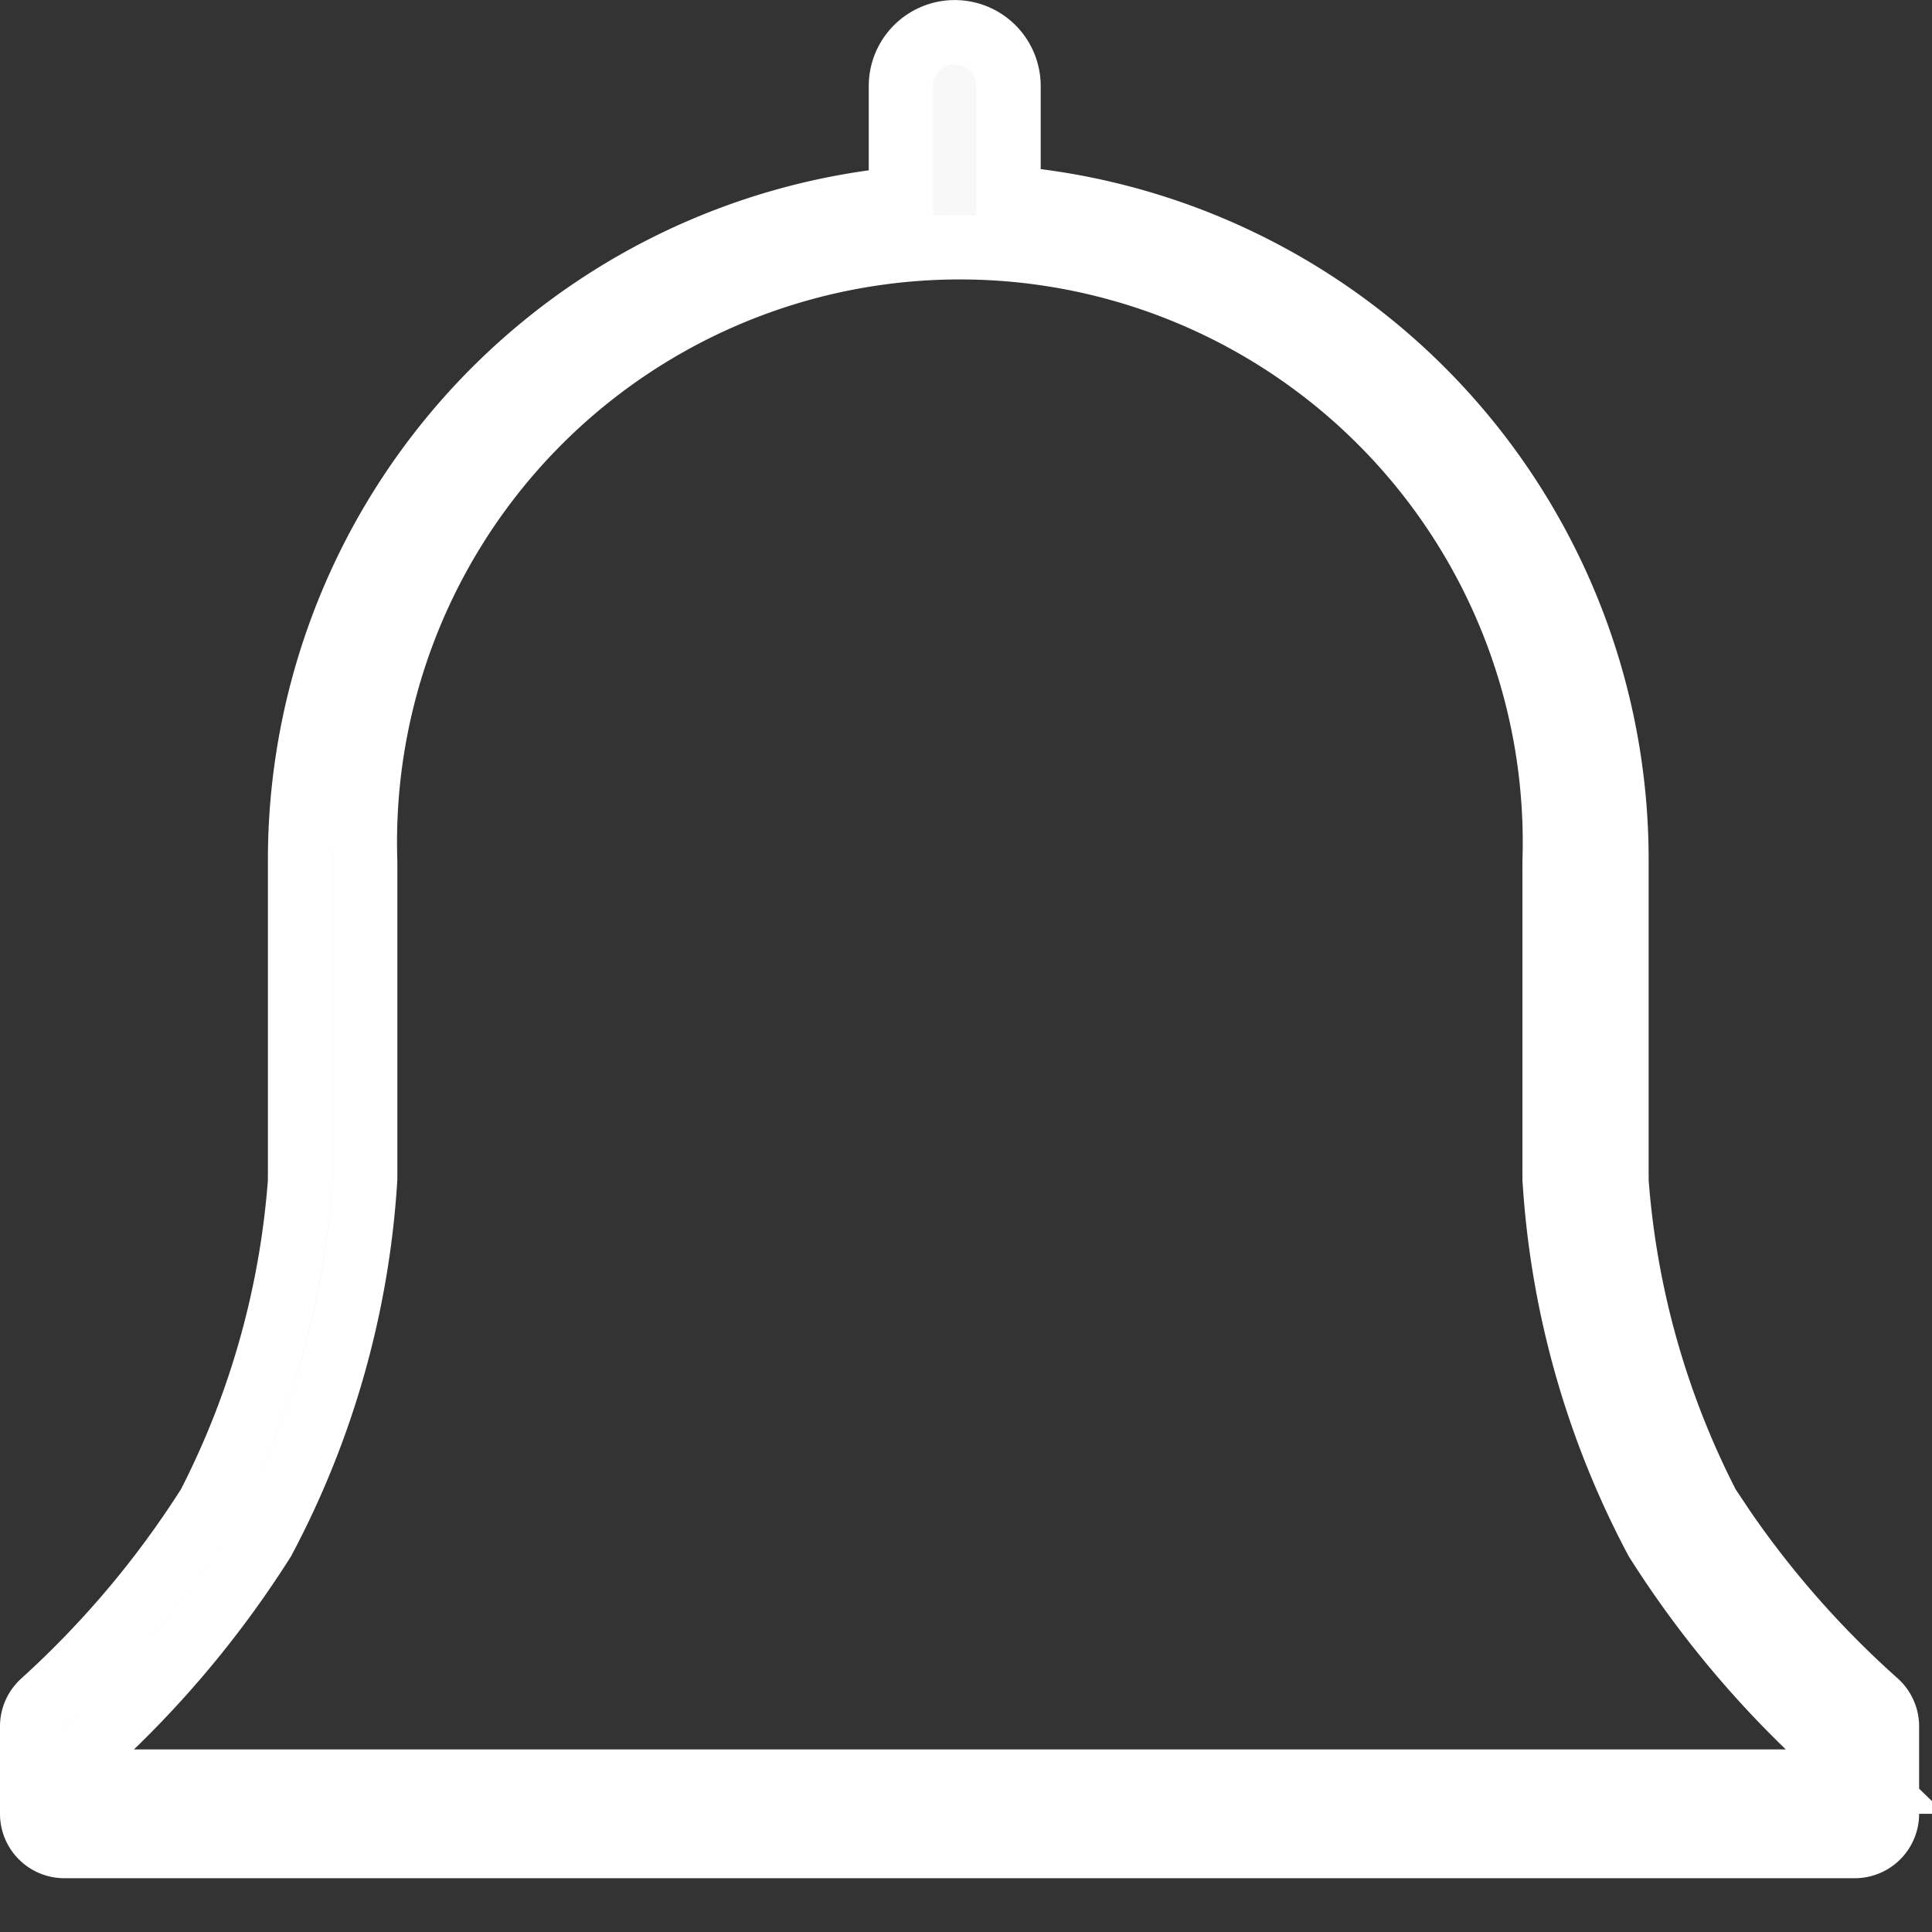 <svg width="30" height="30" fill="none" xmlns="http://www.w3.org/2000/svg"><rect width="100%" height="100%" fill="#333333" stroke="none"/><path d="m29.127 26.428.003.003a.501.501 0 0 1 .17.375v1.359a.5.5 0 0 1-.5.5H1a.5.5 0 0 1-.5-.5v-1.36a.5.5 0 0 1 .17-.374l.006-.006a14.899 14.899 0 0 0 2.556-3.032l.012-.02.011-.02a13.13 13.13 0 0 0 1.404-5l.001-.02V13.375A10.31 10.31 0 0 1 13.559 3.14l.431-.06V1.336a.835.835 0 0 1 1.67 0v1.73l.437.056A10.31 10.31 0 0 1 25.1 13.374V18.334l.001.018a13.13 13.13 0 0 0 1.404 5l.011.023.014.021a14.9 14.9 0 0 0 2.597 3.032Zm-27.394.377-.89.86H28.967l-.89-.86a15.67 15.67 0 0 1-2.354-2.891A13.74 13.74 0 0 1 24.14 18.3v-4.917a9.24 9.24 0 1 0-18.47 0V18.3a13.74 13.74 0 0 1-1.583 5.614 15.671 15.671 0 0 1-2.354 2.891Z" fill="#F8F8F8" stroke="#fff"/></svg>